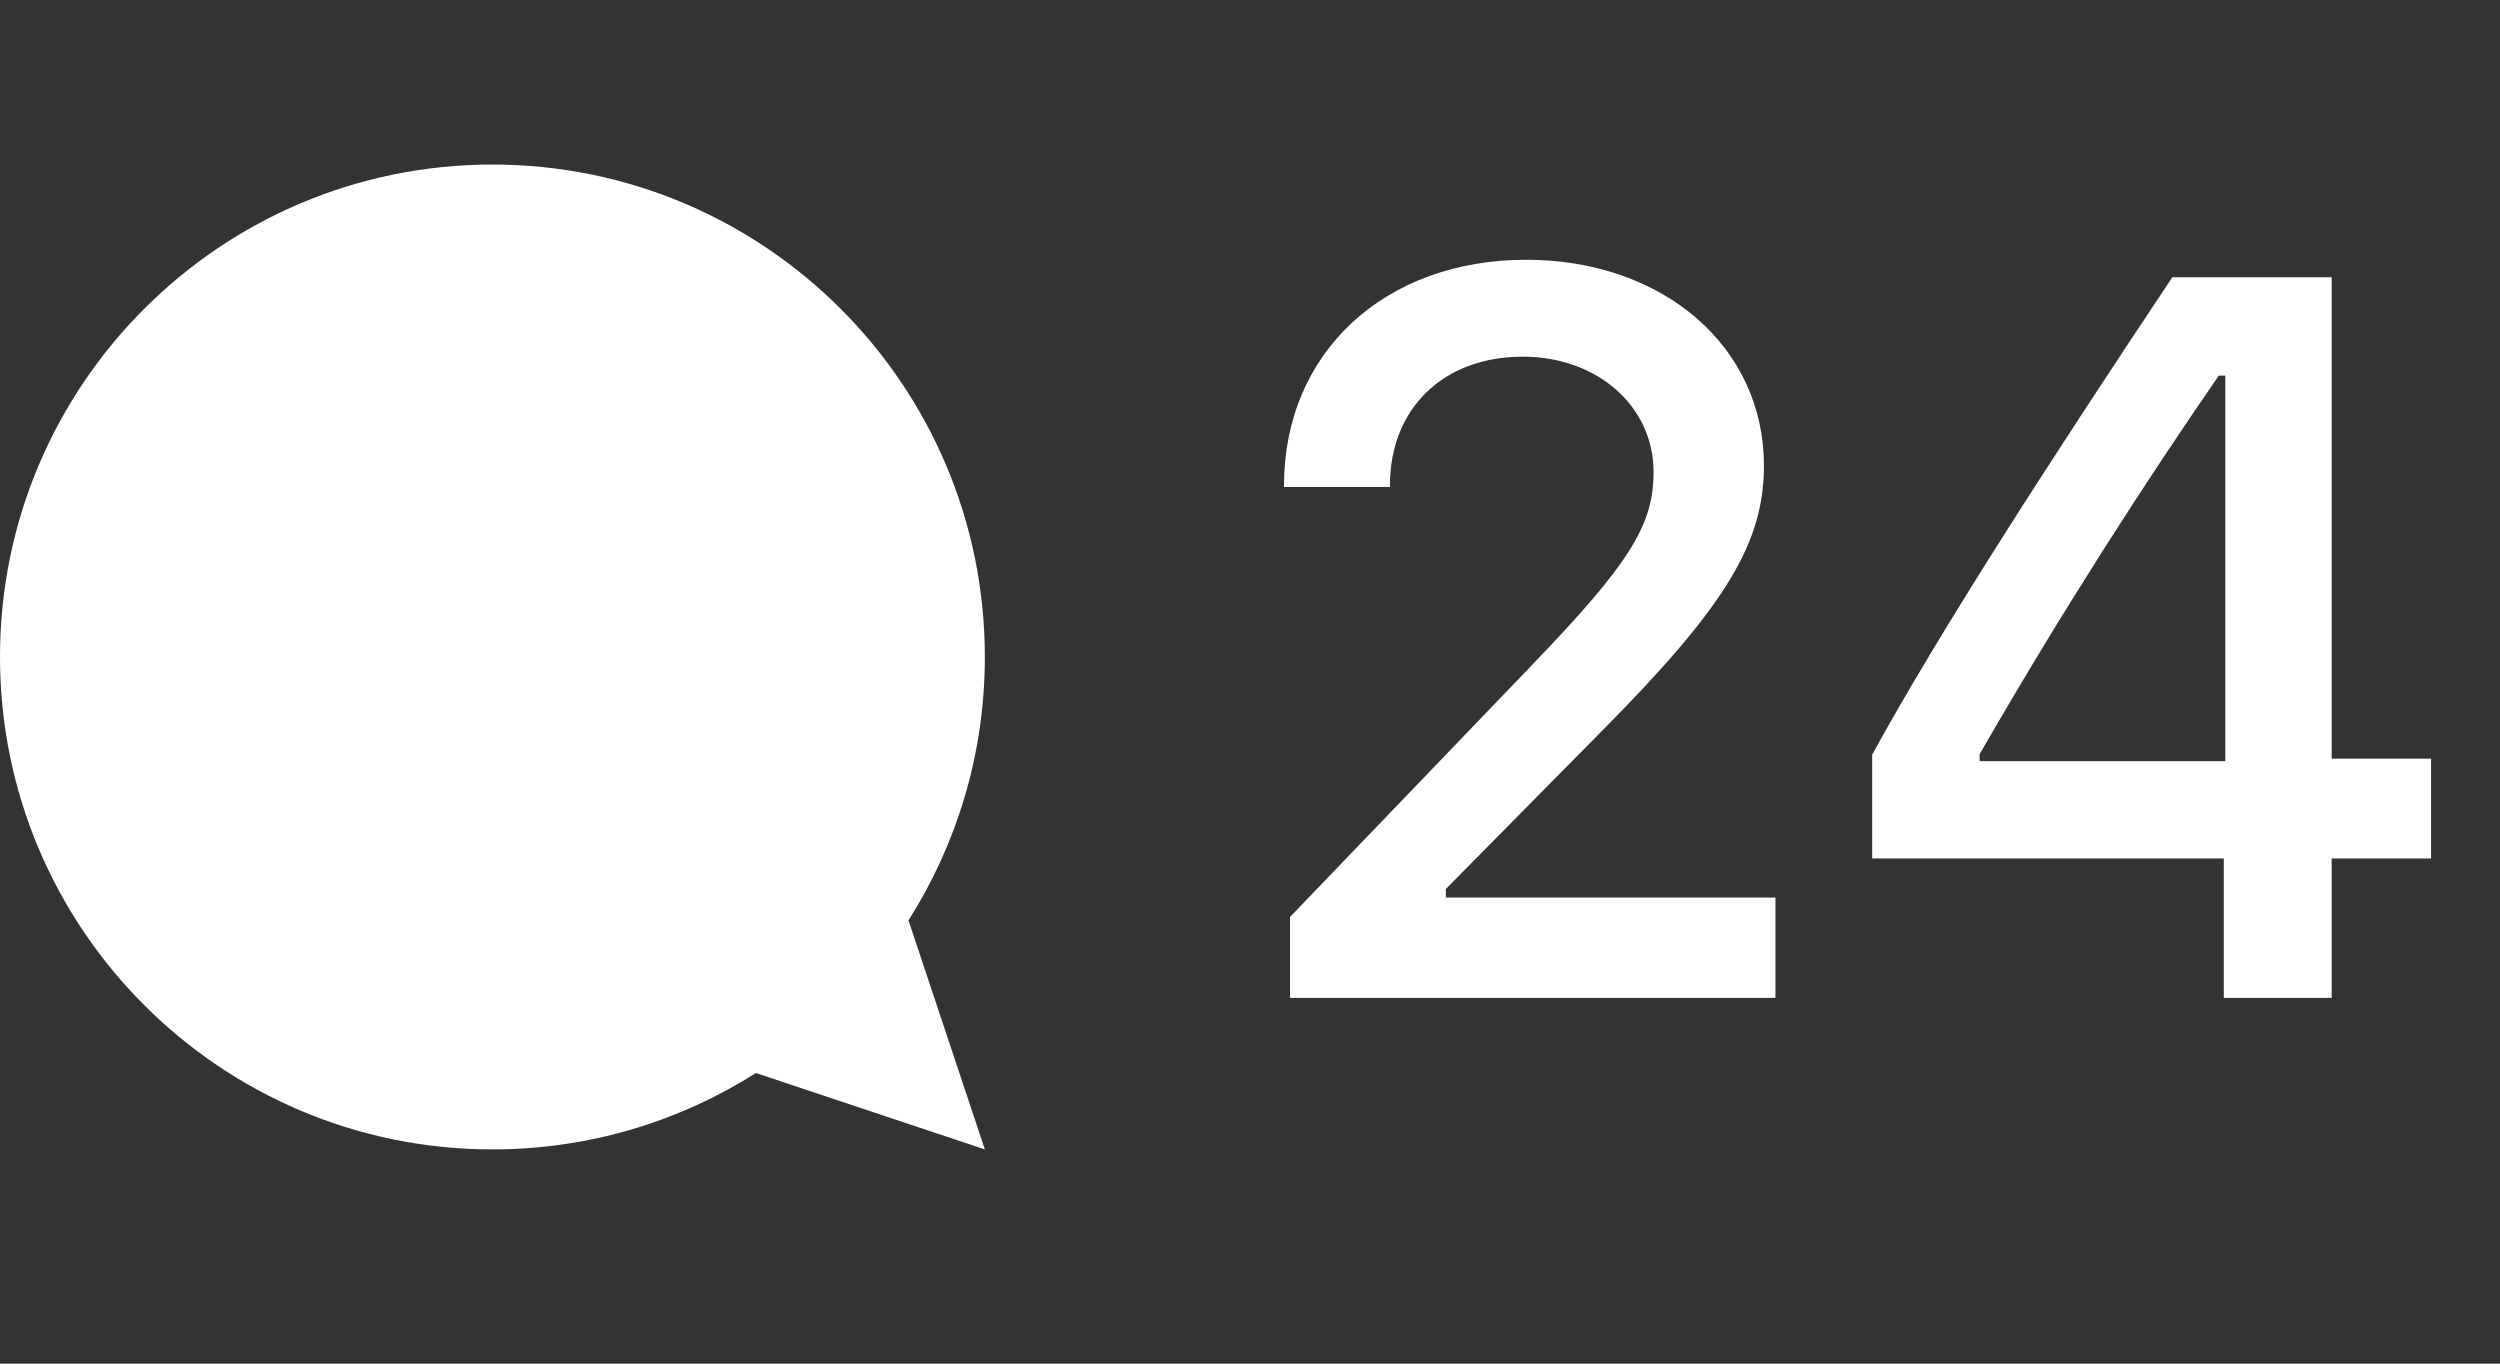 <svg width="33" height="18" viewBox="0 0 33 18" fill="none" xmlns="http://www.w3.org/2000/svg">
<rect x="0" y="0" width="33" height="18" fill="#333333" stroke="none"/>
<path d="M16.949 6.408V6.428H18.347V6.408C18.347 5.393 19.052 4.708 20.1 4.708C21.082 4.708 21.827 5.36 21.827 6.23C21.827 6.929 21.517 7.43 20.245 8.755L17.028 12.104V13.172H23.436V11.847H19.085V11.735L21.201 9.592C22.796 7.977 23.284 7.153 23.284 6.145C23.284 4.576 21.952 3.429 20.146 3.429C18.274 3.429 16.949 4.655 16.949 6.408ZM29.354 13.172H30.778V11.332H32.09V10.014H30.778V3.66H28.675C26.981 6.198 25.564 8.406 24.713 9.961V11.332H29.354V13.172ZM26.131 9.955C27.251 8.01 28.346 6.323 29.288 4.958H29.374V10.047H26.131V9.955Z" fill="white"/>
<path fill-rule="evenodd" clip-rule="evenodd" d="M9.978 14.164C8.972 14.802 7.779 15.172 6.5 15.172C2.91 15.172 0 12.261 0 8.672C0 5.082 2.91 2.172 6.5 2.172C10.09 2.172 13 5.082 13 8.672C13 9.951 12.63 11.143 11.992 12.149L13 15.172L9.978 14.164Z" fill="white"/>
</svg>
